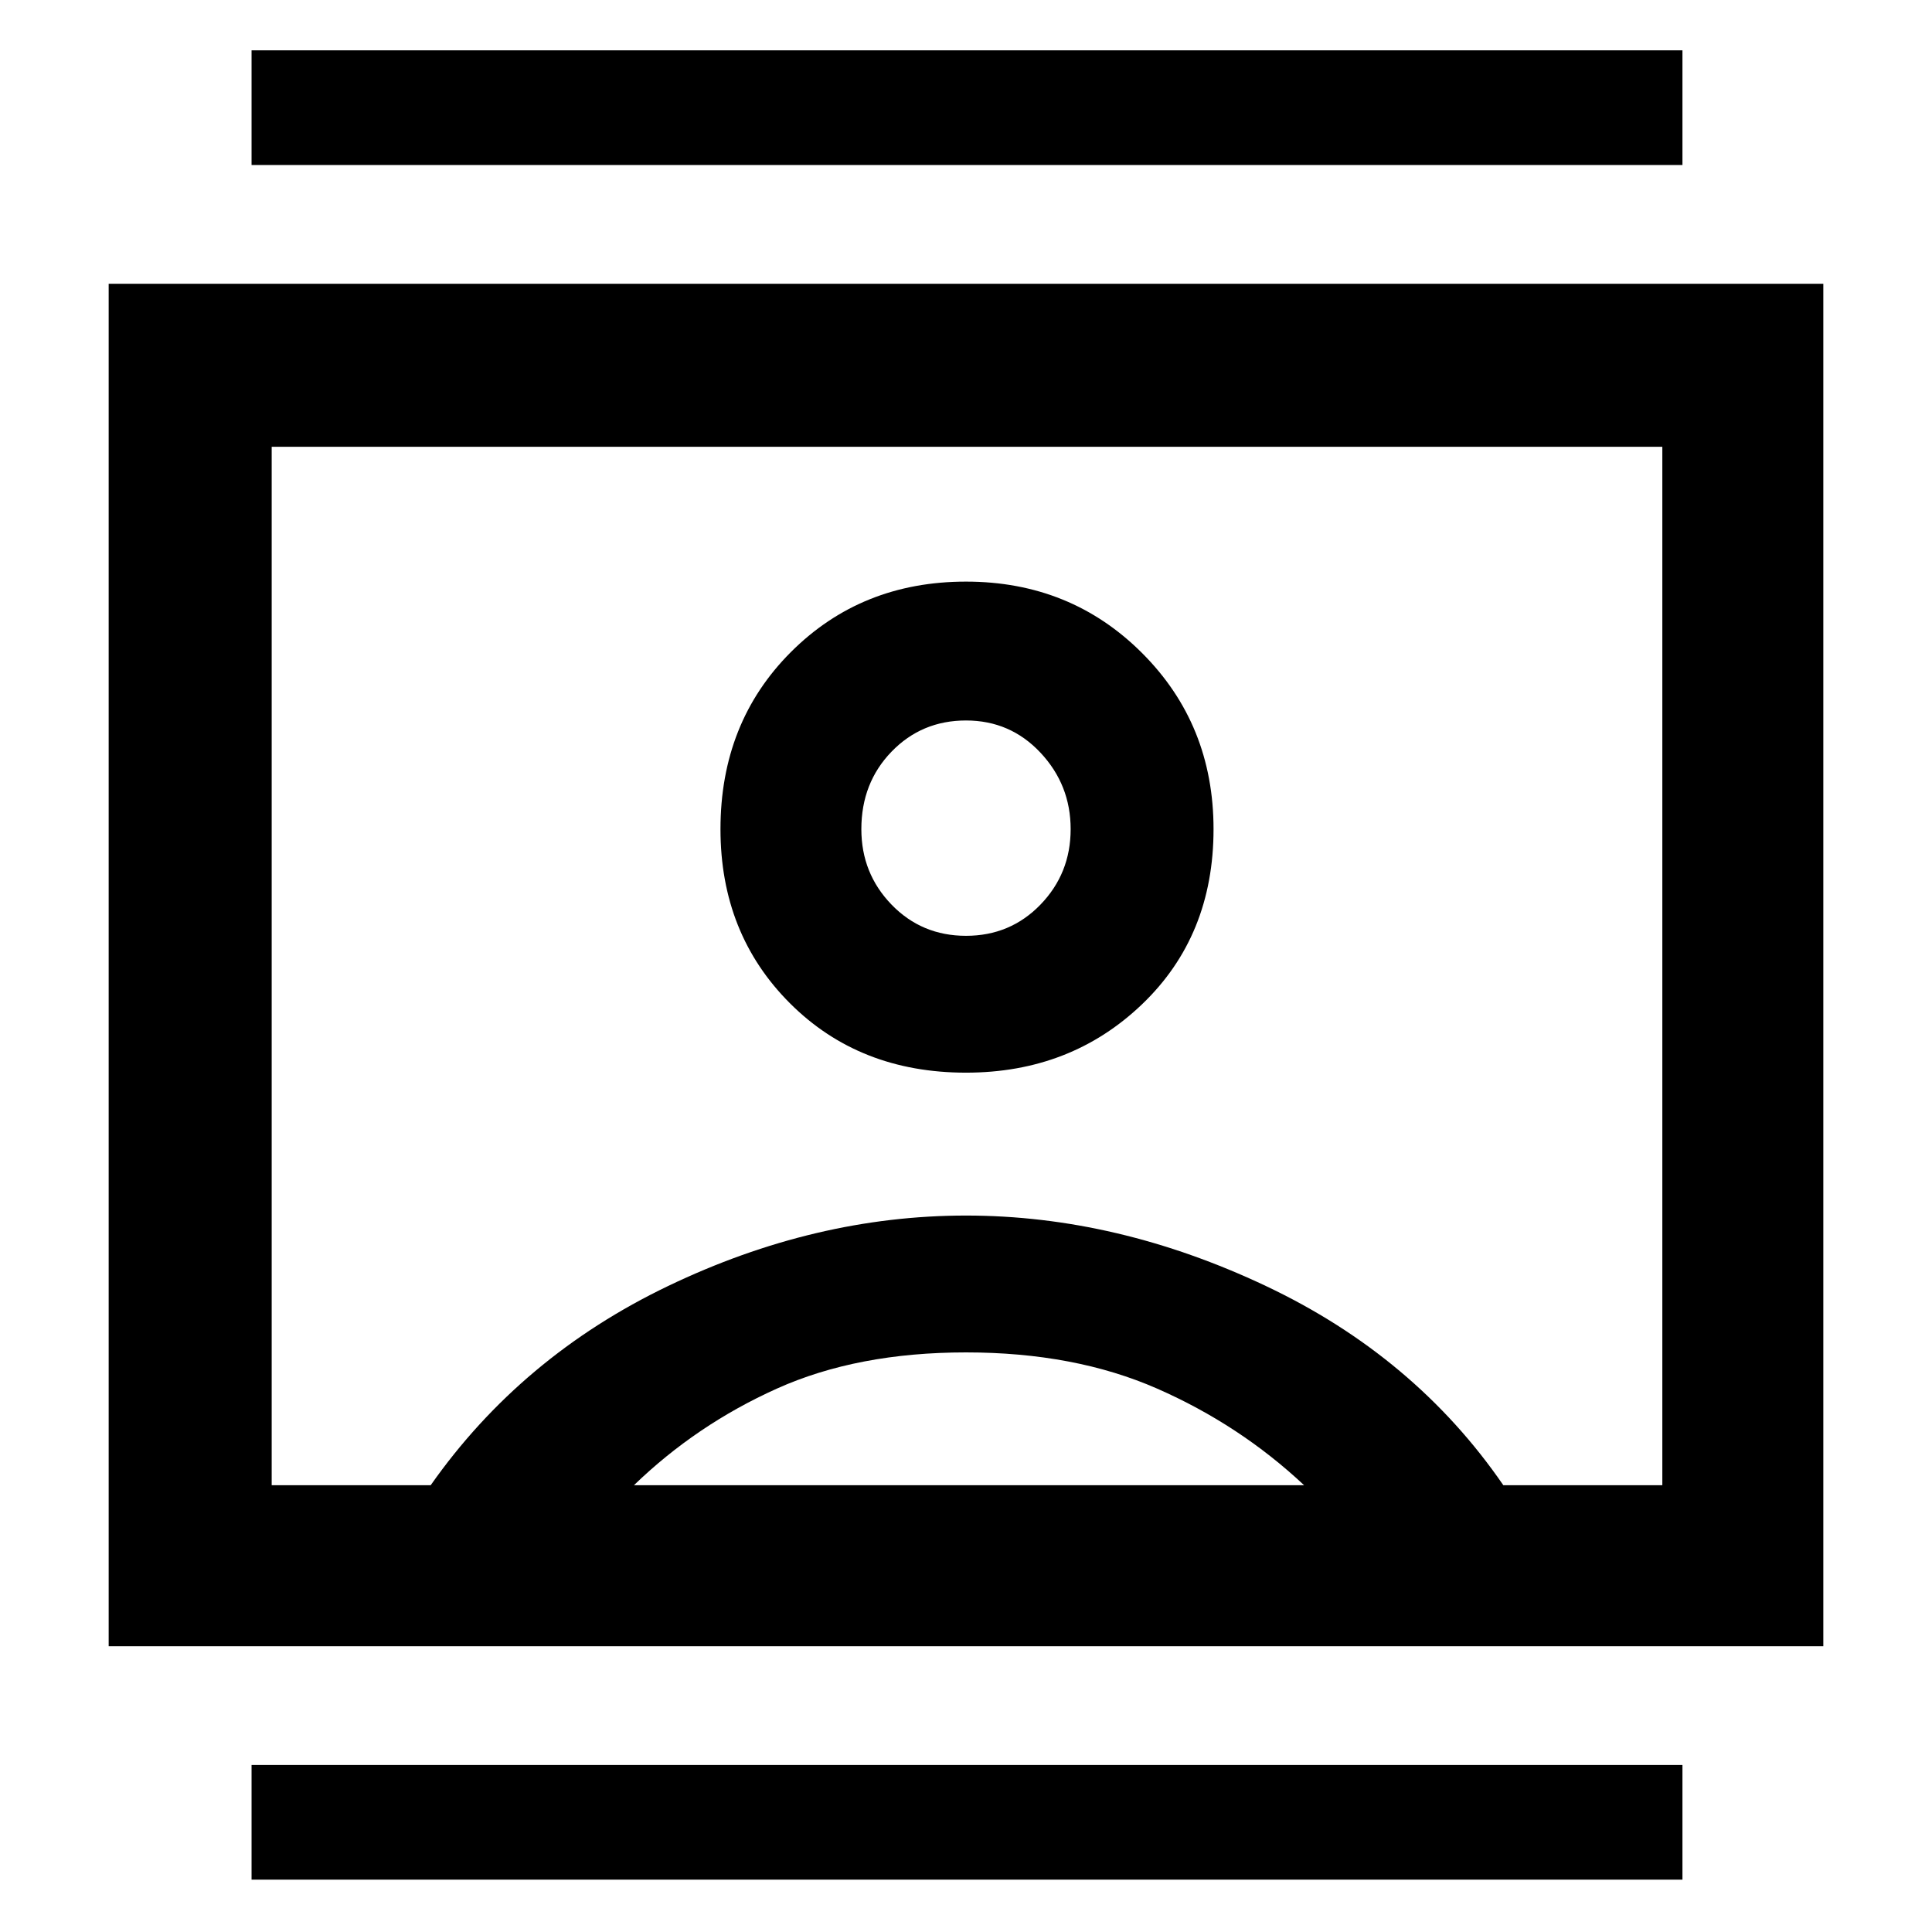 <svg xmlns="http://www.w3.org/2000/svg" height="48" width="48"><path d="M6.25 46.7V43.85H41.8V46.7ZM6.25 4.1V1.25H41.8V4.1ZM24 26.65Q26.6 26.65 28.375 24.95Q30.15 23.25 30.15 20.6Q30.15 18 28.375 16.225Q26.6 14.45 24 14.45Q21.4 14.45 19.65 16.2Q17.9 17.95 17.9 20.6Q17.9 23.2 19.625 24.925Q21.35 26.65 24 26.65ZM2.7 40.9V7.05H45.3V40.9ZM6.75 36.9H10.7Q12.95 33.7 16.6 31.95Q20.25 30.2 24 30.2Q27.75 30.2 31.45 31.95Q35.15 33.7 37.35 36.9H41.3V11.1H6.75ZM15.75 36.9H32.4Q30.8 35.4 28.75 34.5Q26.7 33.6 24 33.6Q21.3 33.6 19.3 34.5Q17.3 35.4 15.75 36.9ZM24 23.25Q22.9 23.25 22.15 22.475Q21.4 21.7 21.4 20.6Q21.4 19.45 22.15 18.675Q22.9 17.9 24 17.9Q25.1 17.9 25.85 18.7Q26.6 19.5 26.6 20.6Q26.6 21.7 25.85 22.475Q25.1 23.25 24 23.25ZM24 24Q24 24 24 24Q24 24 24 24Q24 24 24 24Q24 24 24 24Z"/></svg>